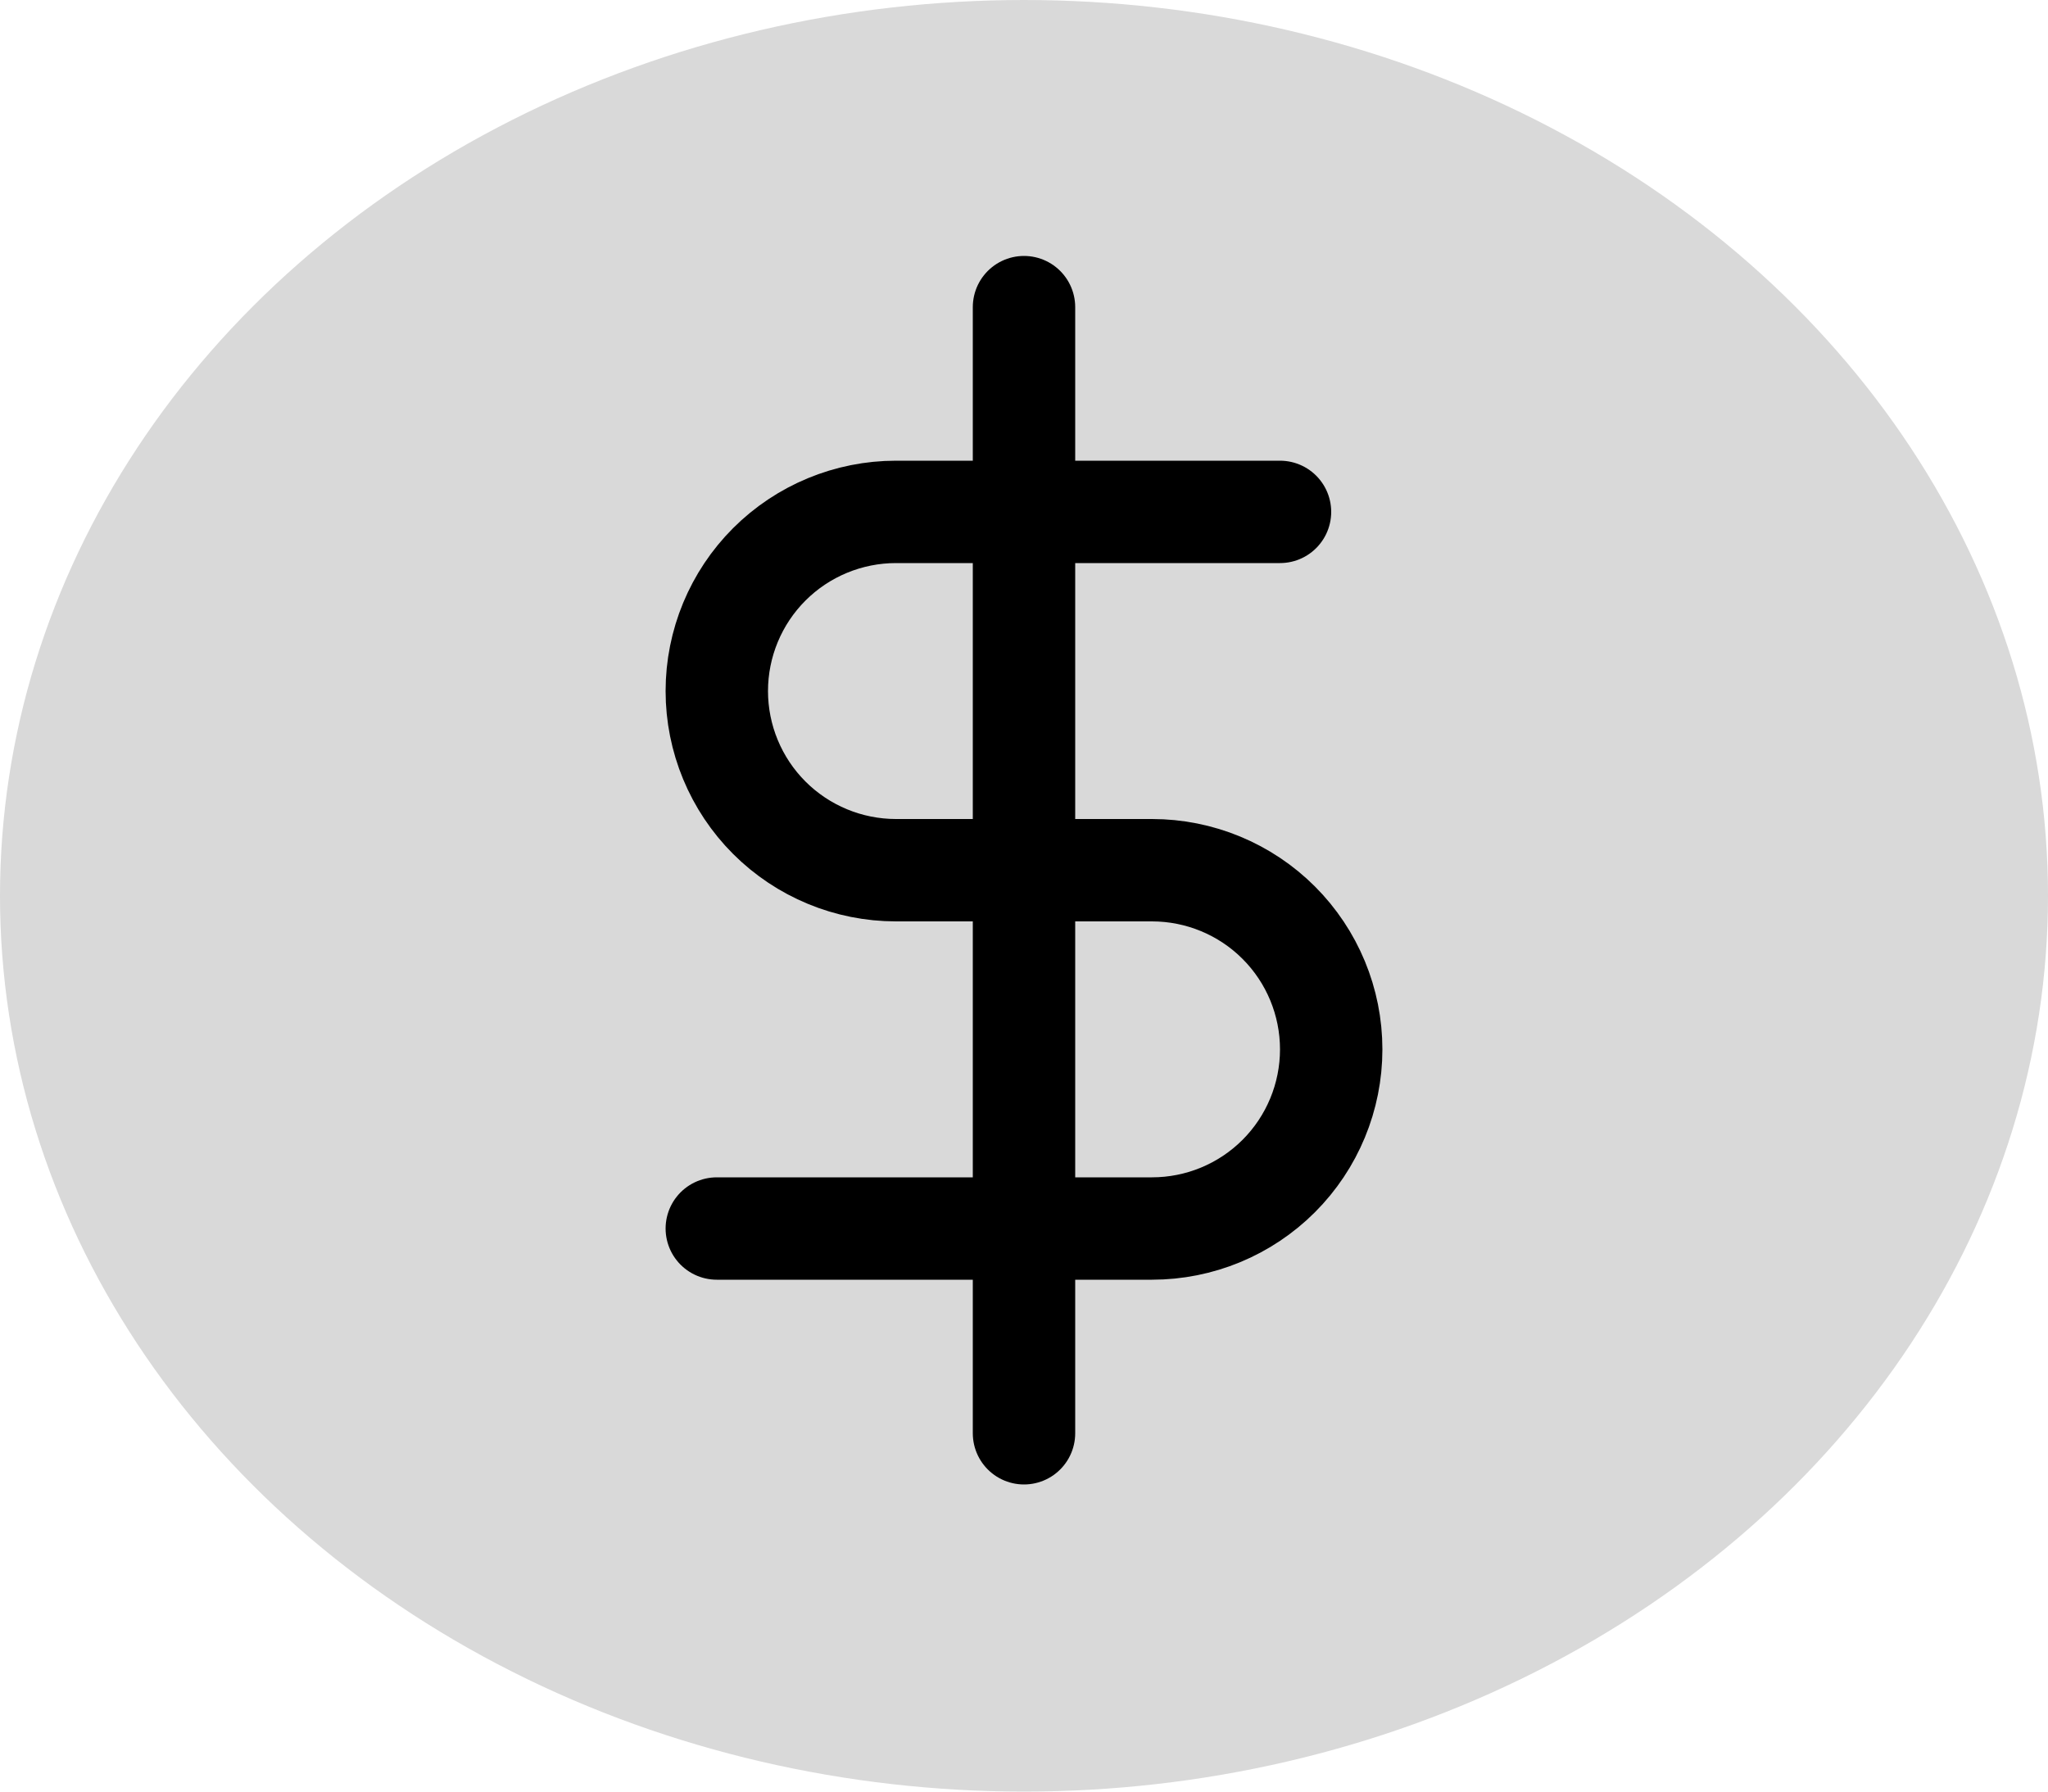 <svg width="40" height="35" viewBox="0 0 40 35" fill="none" xmlns="http://www.w3.org/2000/svg">
<ellipse cx="20" cy="17.5" rx="20" ry="17.5" fill="#D9D9D9"/>
<path d="M20 6V28" stroke="black" stroke-width="2" stroke-linecap="round" stroke-linejoin="round"/>
<path d="M25 10H17.5C16.572 10 15.681 10.369 15.025 11.025C14.369 11.681 14 12.572 14 13.5C14 14.428 14.369 15.319 15.025 15.975C15.681 16.631 16.572 17 17.5 17H22.5C23.428 17 24.319 17.369 24.975 18.025C25.631 18.681 26 19.572 26 20.5C26 21.428 25.631 22.319 24.975 22.975C24.319 23.631 23.428 24 22.5 24H14" stroke="black" stroke-width="2" stroke-linecap="round" stroke-linejoin="round"/>
</svg>
